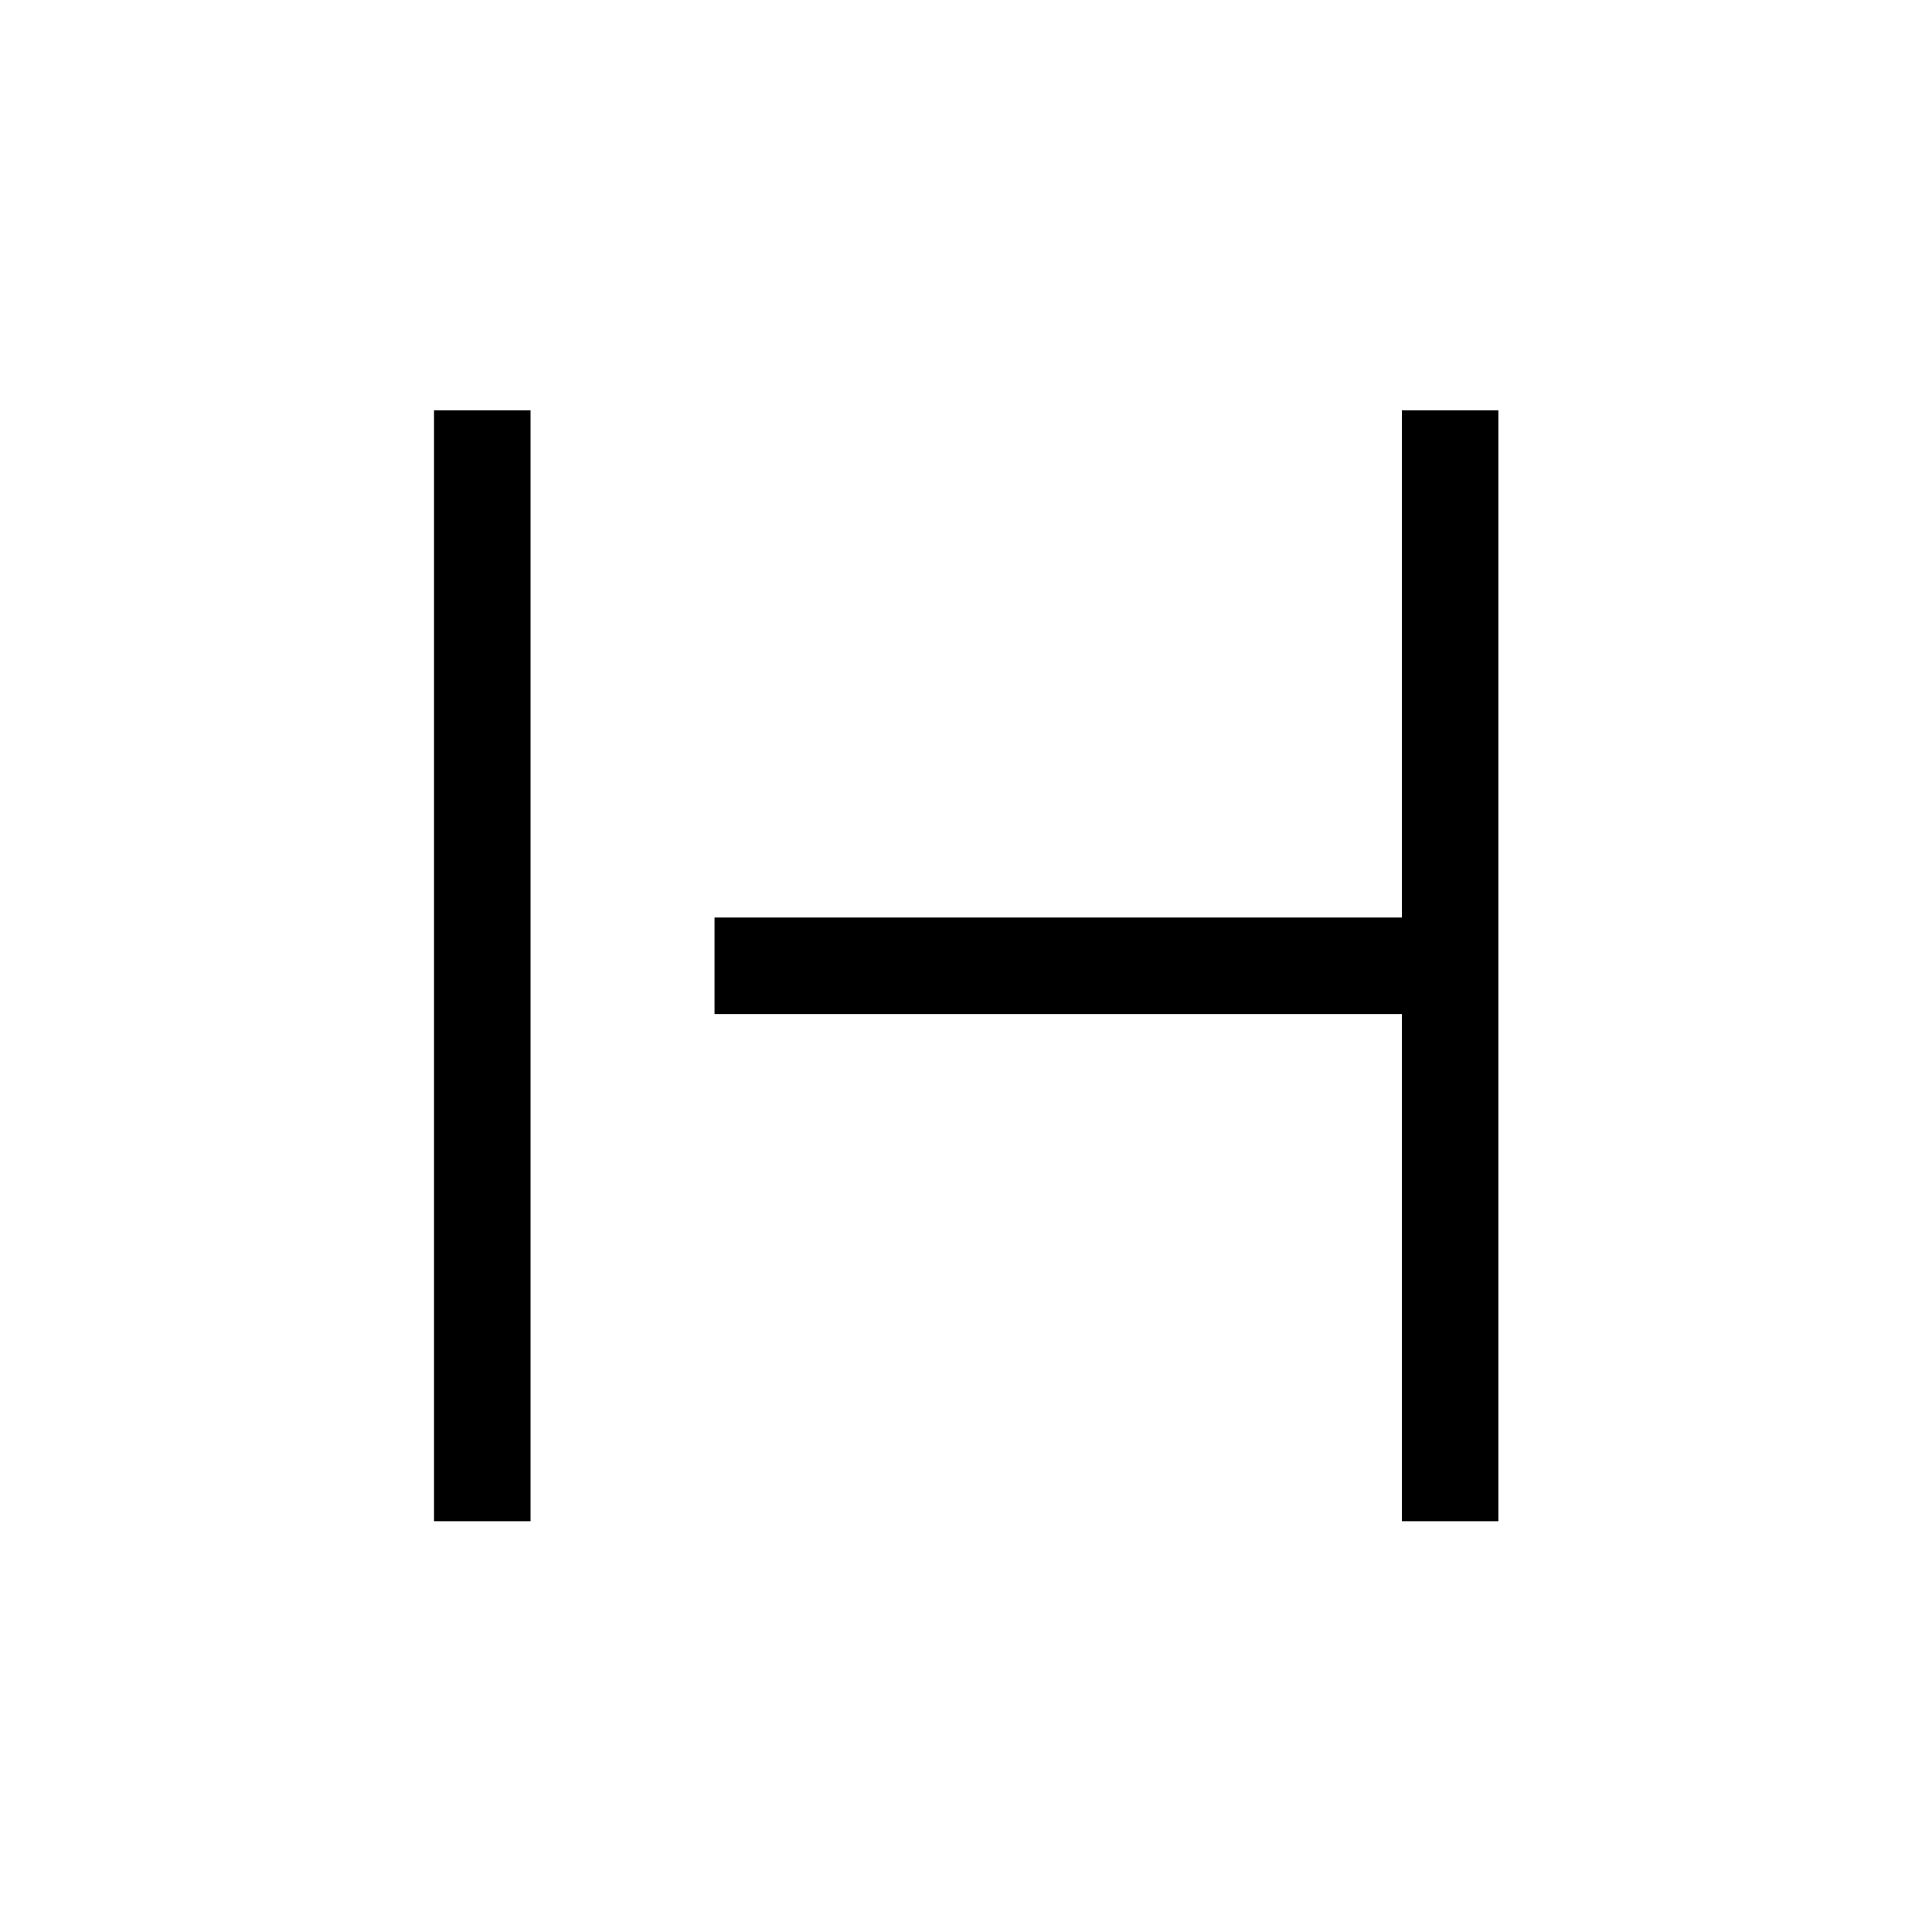 <svg xmlns="http://www.w3.org/2000/svg" height="20" viewBox="0 -960 960 960" width="20"><path d="M215.66-204.12v-551.96h47.96v551.96h-47.96Zm480.92 0v-252H355.04v-47.96h341.54v-252h47.96v551.96h-47.96Z"/></svg>